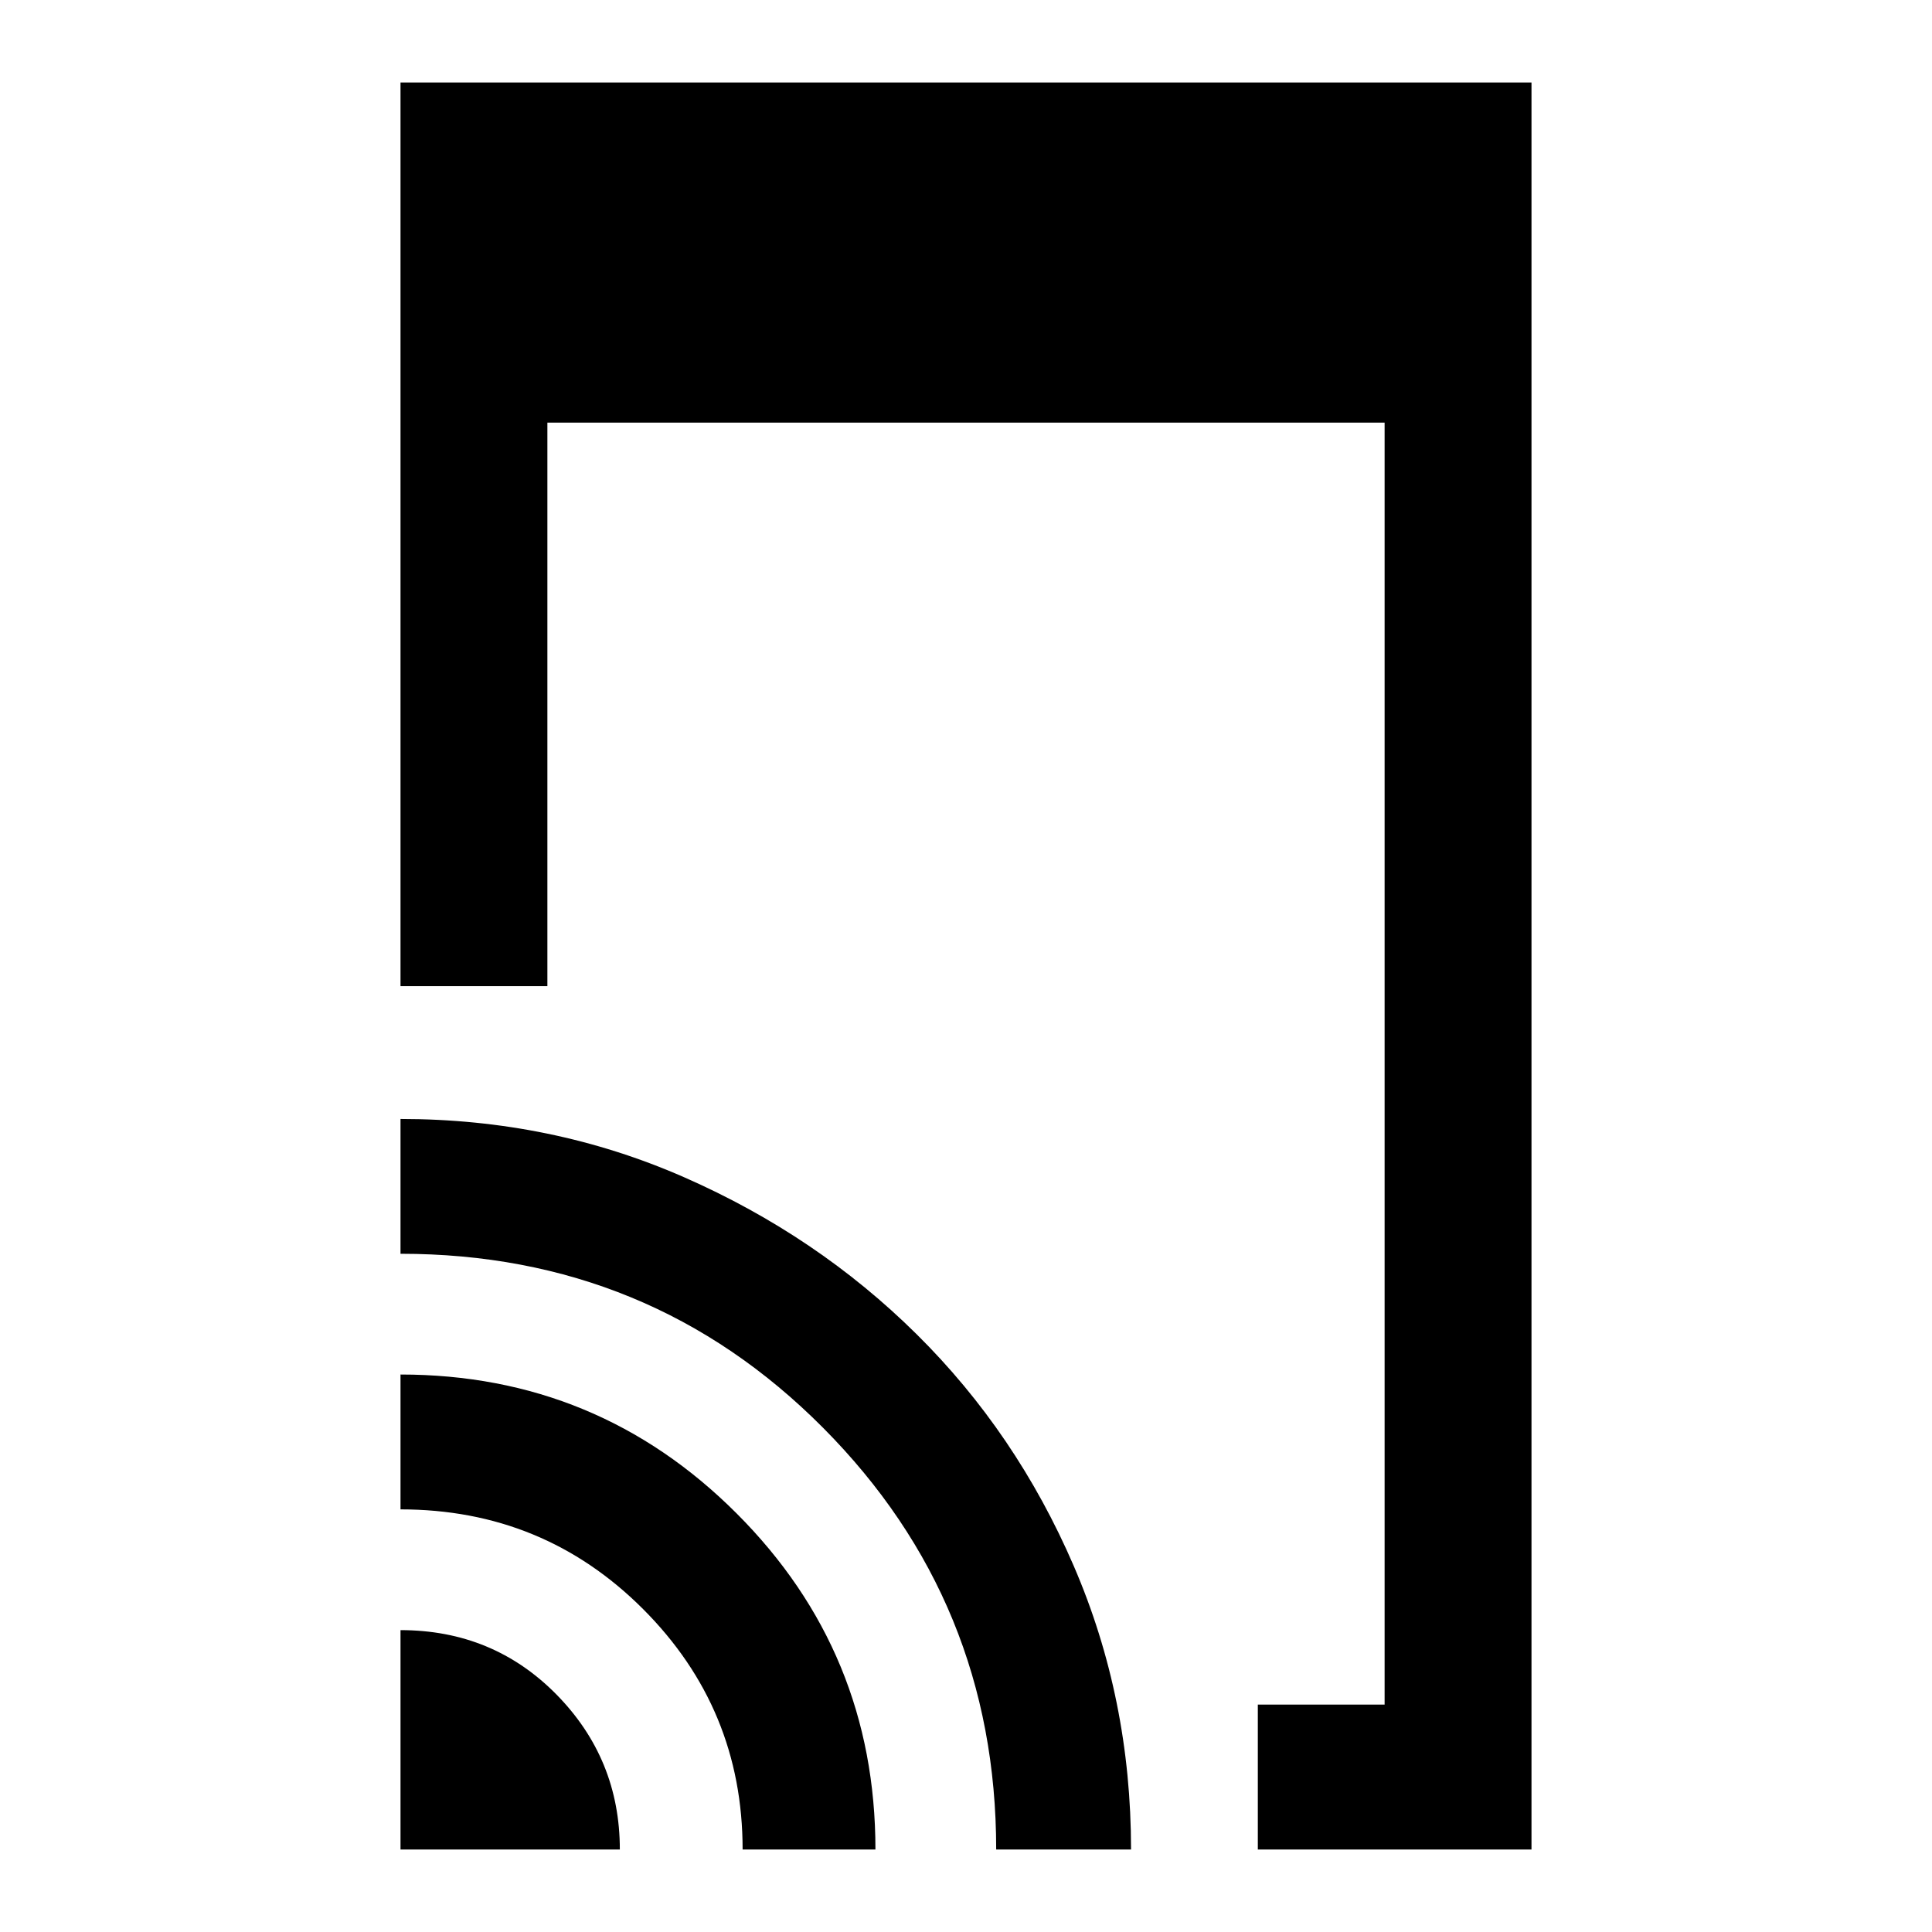 <svg xmlns="http://www.w3.org/2000/svg" height="40" width="40"><path d="M26.042 38.292v-3h2.625V8.75H11.333v11.667H8.292V1.708h23.416v36.584Zm-17.75 0V33.75q1.916 0 3.229 1.333 1.312 1.334 1.312 3.209Zm7.083 0q0-2.917-2.063-4.98-2.062-2.062-5.02-2.062v-2.792q4.083 0 6.958 2.875t2.875 6.959Zm5.25 0q0-5.125-3.583-8.73-3.584-3.604-8.75-3.604v-2.791q3.125 0 5.875 1.208t4.812 3.25q2.063 2.042 3.25 4.792 1.188 2.75 1.188 5.875Z"/></svg>